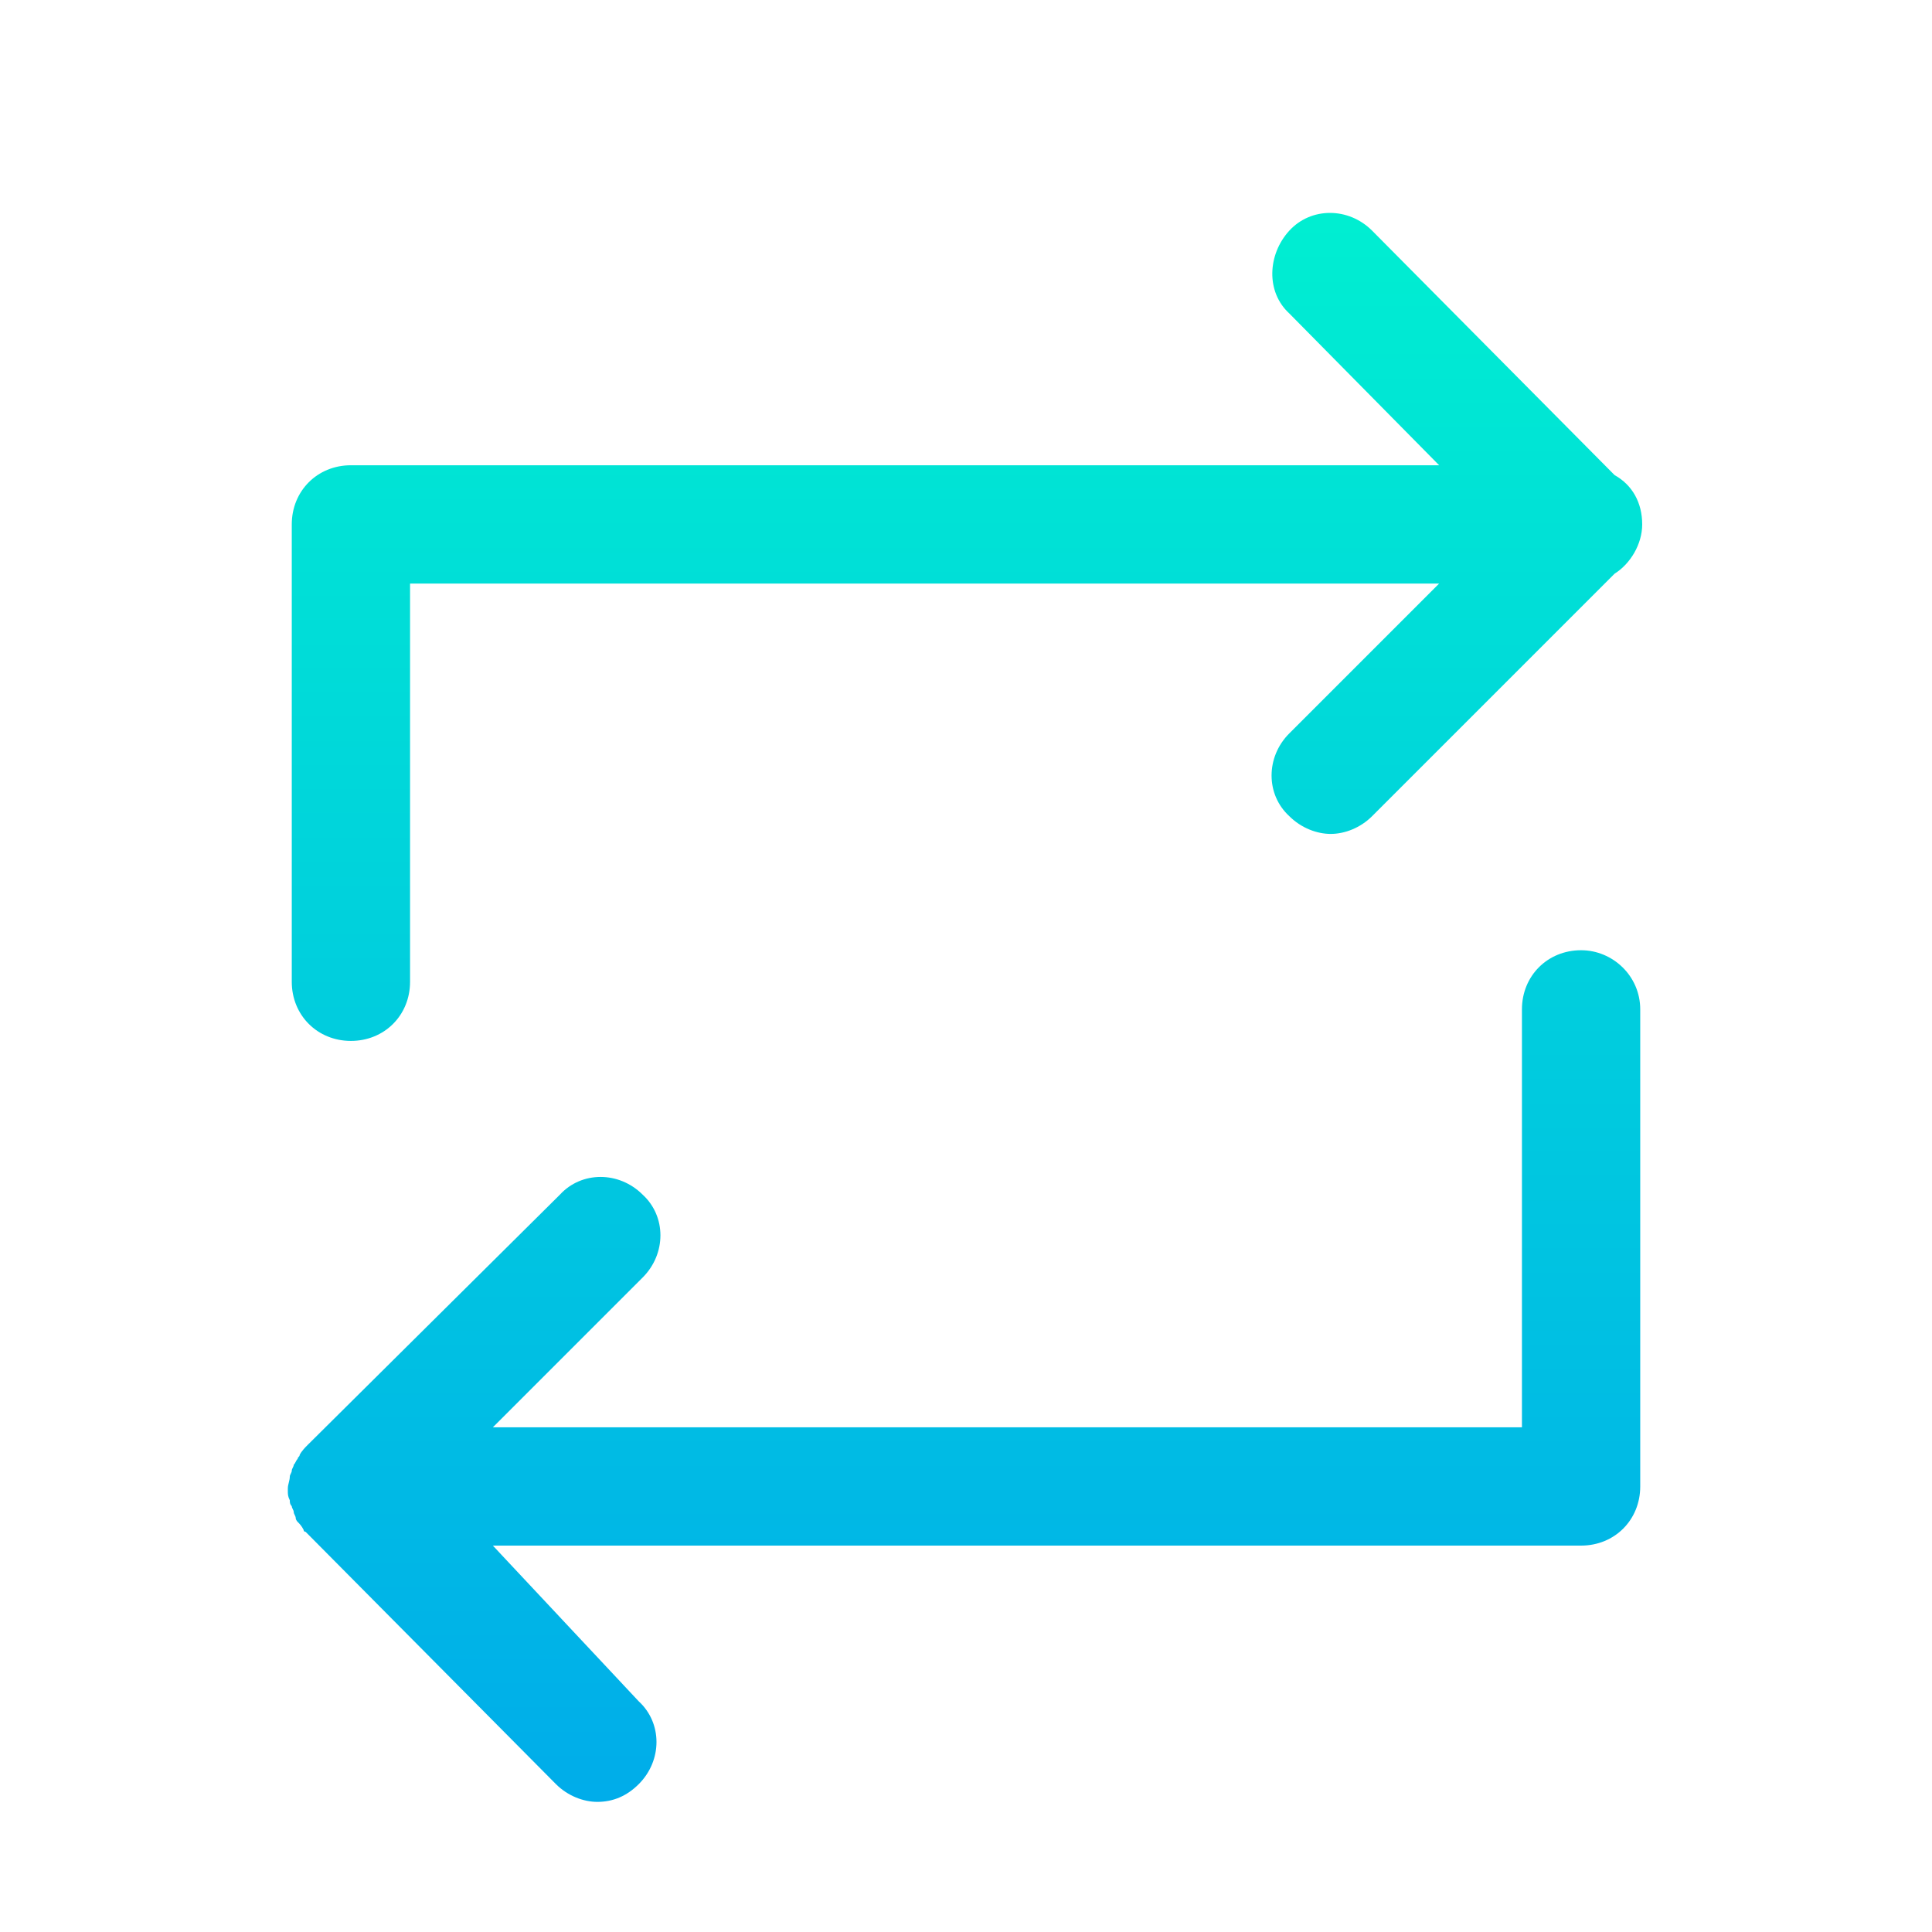 <?xml version="1.0" encoding="utf-8"?>
<!-- Generator: Adobe Illustrator 19.0.0, SVG Export Plug-In . SVG Version: 6.00 Build 0)  -->
<svg xmlns="http://www.w3.org/2000/svg" xmlns:xlink="http://www.w3.org/1999/xlink" version="1.1" id="Layer_1" x="0px" y="0px" viewBox="0 2 98 98" style="enable-background:new 0 2 98 98;" xml:space="preserve" width="512" height="512">
<style type="text/css">
	.st0{fill:url(#SVGID_1_);}
	.st1{fill:url(#SVGID_2_);}
</style>
<g>
	<linearGradient id="SVGID_1_" gradientUnits="userSpaceOnUse" x1="49.05" y1="12" x2="49.05" y2="94.123">
		<stop offset="0" style="stop-color:#00EFD1"/>
		<stop offset="1" style="stop-color:#00ACEA"/>
	</linearGradient>
	<path class="st0" d="M17.8,54.8c1.7,0,3-1.3,3-3V31.6H73l-7.6,7.6c-1.2,1.2-1.2,3.1,0,4.2c0.6,0.6,1.4,0.9,2.1,0.9s1.5-0.3,2.1-0.9   l12.3-12.3c0.8-0.5,1.4-1.5,1.4-2.5c0-1.1-0.5-2-1.4-2.5L69.6,13.7c-1.2-1.2-3.1-1.2-4.2,0c-1.1,1.2-1.2,3.1,0,4.2l7.6,7.7H17.8   c-1.7,0-3,1.3-3,3v23.2C14.8,53.5,16.1,54.8,17.8,54.8z"/>
	<linearGradient id="SVGID_2_" gradientUnits="userSpaceOnUse" x1="48.9" y1="12" x2="48.9" y2="94.123">
		<stop offset="0" style="stop-color:#00EFD1"/>
		<stop offset="1" style="stop-color:#00ACEA"/>
	</linearGradient>
	<path class="st1" d="M80.2,50.2c-1.7,0-3,1.3-3,3v21.2H25l7.6-7.6c1.2-1.2,1.2-3.1,0-4.2c-1.2-1.2-3.1-1.2-4.2,0L15.6,75.3   c-0.1,0.1-0.3,0.3-0.4,0.5c0,0.1-0.1,0.1-0.1,0.2c-0.1,0.1-0.1,0.2-0.2,0.3c0,0.1-0.1,0.2-0.1,0.3c0,0.1-0.1,0.2-0.1,0.3   c0,0.2-0.1,0.4-0.1,0.6v0.1c0,0.2,0,0.3,0.1,0.5c0,0.1,0,0.2,0.1,0.3c0,0.1,0.1,0.2,0.1,0.3c0,0.1,0.1,0.2,0.1,0.3   c0,0.1,0.1,0.2,0.1,0.2c0.1,0.1,0.2,0.2,0.3,0.4c0,0,0,0.1,0.1,0.1l12.7,12.8c0.6,0.6,1.4,0.9,2.1,0.9c0.8,0,1.5-0.3,2.1-0.9   c1.2-1.2,1.2-3.1,0-4.2L25,80.4h55.2c1.7,0,3-1.3,3-3V53.2C83.2,51.5,81.8,50.2,80.2,50.2z"/>
</g>
</svg>
